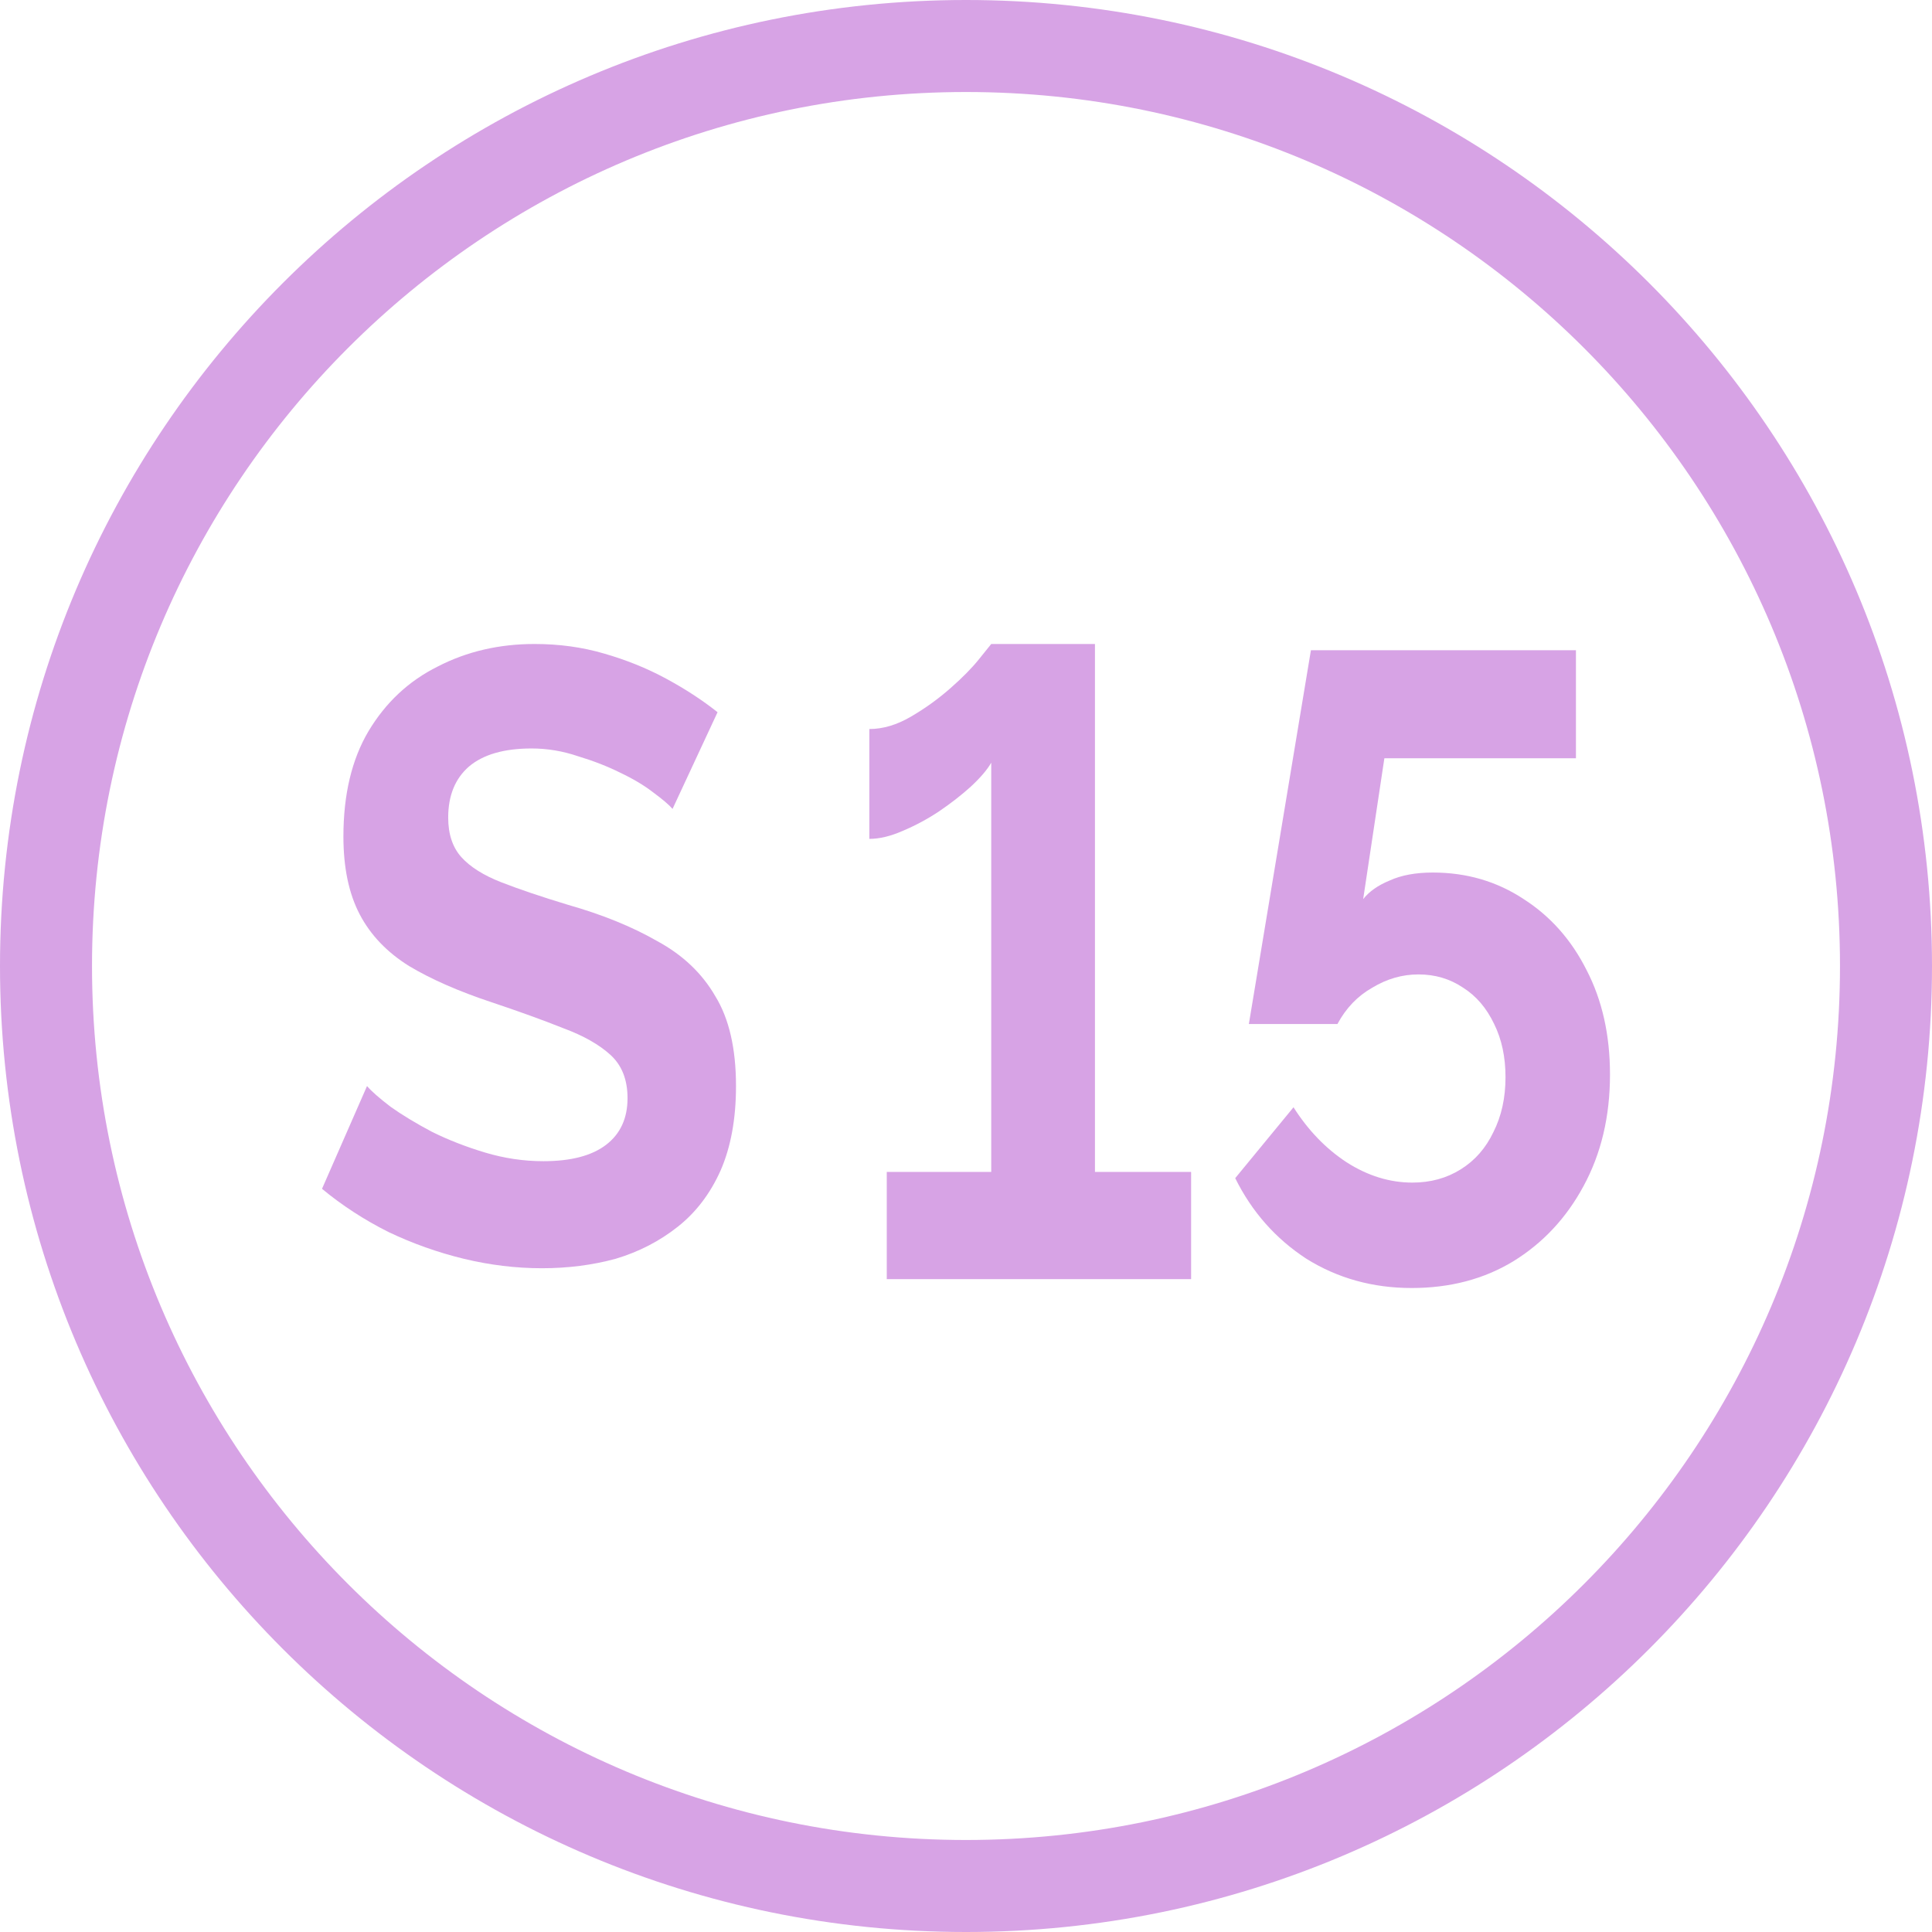 <svg width="64" height="64" viewBox="0 0 64 64" fill="none" xmlns="http://www.w3.org/2000/svg">
<path fill-rule="evenodd" clip-rule="evenodd" d="M0 32C0 14.327 14.327 0 32 0C49.673 0 64 14.327 64 32C64 49.673 49.673 64 32 64C14.327 64 0 49.673 0 32ZM32 3.048C16.01 3.048 3.048 16.01 3.048 32C3.048 47.99 16.01 60.952 32 60.952C47.99 60.952 60.952 47.99 60.952 32C60.952 16.01 47.99 3.048 32 3.048Z" fill="#D7A3E5"/>
<path d="M39.457 38.822V42.373H29.375V38.822H32.836V25.265C32.702 25.5 32.476 25.764 32.159 26.058C31.858 26.332 31.506 26.605 31.105 26.879C30.721 27.134 30.319 27.349 29.901 27.525C29.5 27.701 29.132 27.789 28.798 27.789V24.15C29.249 24.15 29.709 24.013 30.177 23.739C30.645 23.466 31.08 23.153 31.481 22.8C31.883 22.448 32.2 22.125 32.434 21.832C32.685 21.519 32.819 21.353 32.836 21.333H36.272V38.822H39.457Z" fill="#D7A3E5"/>
<path d="M46.762 42.667C45.474 42.667 44.312 42.344 43.276 41.698C42.256 41.033 41.47 40.143 40.918 39.028L42.849 36.68C43.334 37.443 43.919 38.05 44.605 38.5C45.307 38.95 46.035 39.175 46.787 39.175C47.389 39.175 47.924 39.028 48.392 38.734C48.861 38.441 49.22 38.03 49.471 37.502C49.738 36.974 49.872 36.367 49.872 35.683C49.872 35.017 49.747 34.431 49.496 33.922C49.245 33.394 48.902 32.993 48.468 32.719C48.033 32.425 47.54 32.279 46.988 32.279C46.453 32.279 45.943 32.425 45.458 32.719C44.973 32.993 44.588 33.394 44.304 33.922H41.37L43.426 21.539H52.205V25.119H45.859L45.157 29.784C45.358 29.53 45.65 29.325 46.035 29.168C46.419 28.992 46.896 28.904 47.464 28.904C48.585 28.904 49.588 29.198 50.474 29.784C51.36 30.352 52.054 31.134 52.556 32.132C53.074 33.13 53.333 34.284 53.333 35.595C53.333 36.984 53.041 38.216 52.456 39.292C51.887 40.348 51.109 41.18 50.123 41.786C49.153 42.373 48.033 42.667 46.762 42.667Z" fill="#D7A3E5"/>
<path d="M22.279 26.796C22.165 26.663 21.953 26.482 21.643 26.253C21.35 26.024 20.983 25.805 20.543 25.595C20.119 25.385 19.655 25.204 19.15 25.052C18.645 24.88 18.131 24.794 17.61 24.794C16.697 24.794 16.004 24.994 15.532 25.395C15.075 25.795 14.847 26.358 14.847 27.082C14.847 27.635 14.994 28.074 15.287 28.398C15.581 28.722 16.021 28.998 16.607 29.227C17.194 29.456 17.927 29.704 18.808 29.971C19.948 30.295 20.934 30.695 21.766 31.172C22.613 31.63 23.257 32.24 23.697 33.003C24.153 33.746 24.381 34.738 24.381 35.977C24.381 37.064 24.21 37.998 23.868 38.78C23.526 39.543 23.053 40.163 22.45 40.639C21.847 41.116 21.163 41.469 20.397 41.698C19.631 41.907 18.816 42.012 17.952 42.012C17.088 42.012 16.224 41.907 15.361 41.698C14.497 41.488 13.666 41.192 12.867 40.811C12.068 40.41 11.335 39.934 10.667 39.381L12.158 35.977C12.305 36.149 12.566 36.378 12.94 36.664C13.315 36.931 13.771 37.207 14.309 37.493C14.847 37.76 15.434 37.989 16.07 38.18C16.705 38.37 17.349 38.466 18.001 38.466C18.913 38.466 19.606 38.285 20.079 37.922C20.551 37.56 20.788 37.045 20.788 36.378C20.788 35.767 20.6 35.291 20.226 34.948C19.851 34.604 19.329 34.309 18.661 34.061C17.993 33.794 17.202 33.508 16.29 33.203C15.198 32.841 14.285 32.44 13.552 32.002C12.818 31.544 12.272 30.972 11.914 30.286C11.555 29.599 11.376 28.741 11.376 27.711C11.376 26.32 11.653 25.156 12.207 24.222C12.777 23.269 13.543 22.554 14.505 22.077C15.466 21.581 16.534 21.333 17.707 21.333C18.522 21.333 19.288 21.438 20.005 21.648C20.739 21.858 21.423 22.134 22.059 22.477C22.695 22.82 23.265 23.192 23.77 23.593L22.279 26.796Z" fill="#D7A3E5"/>
</svg>
